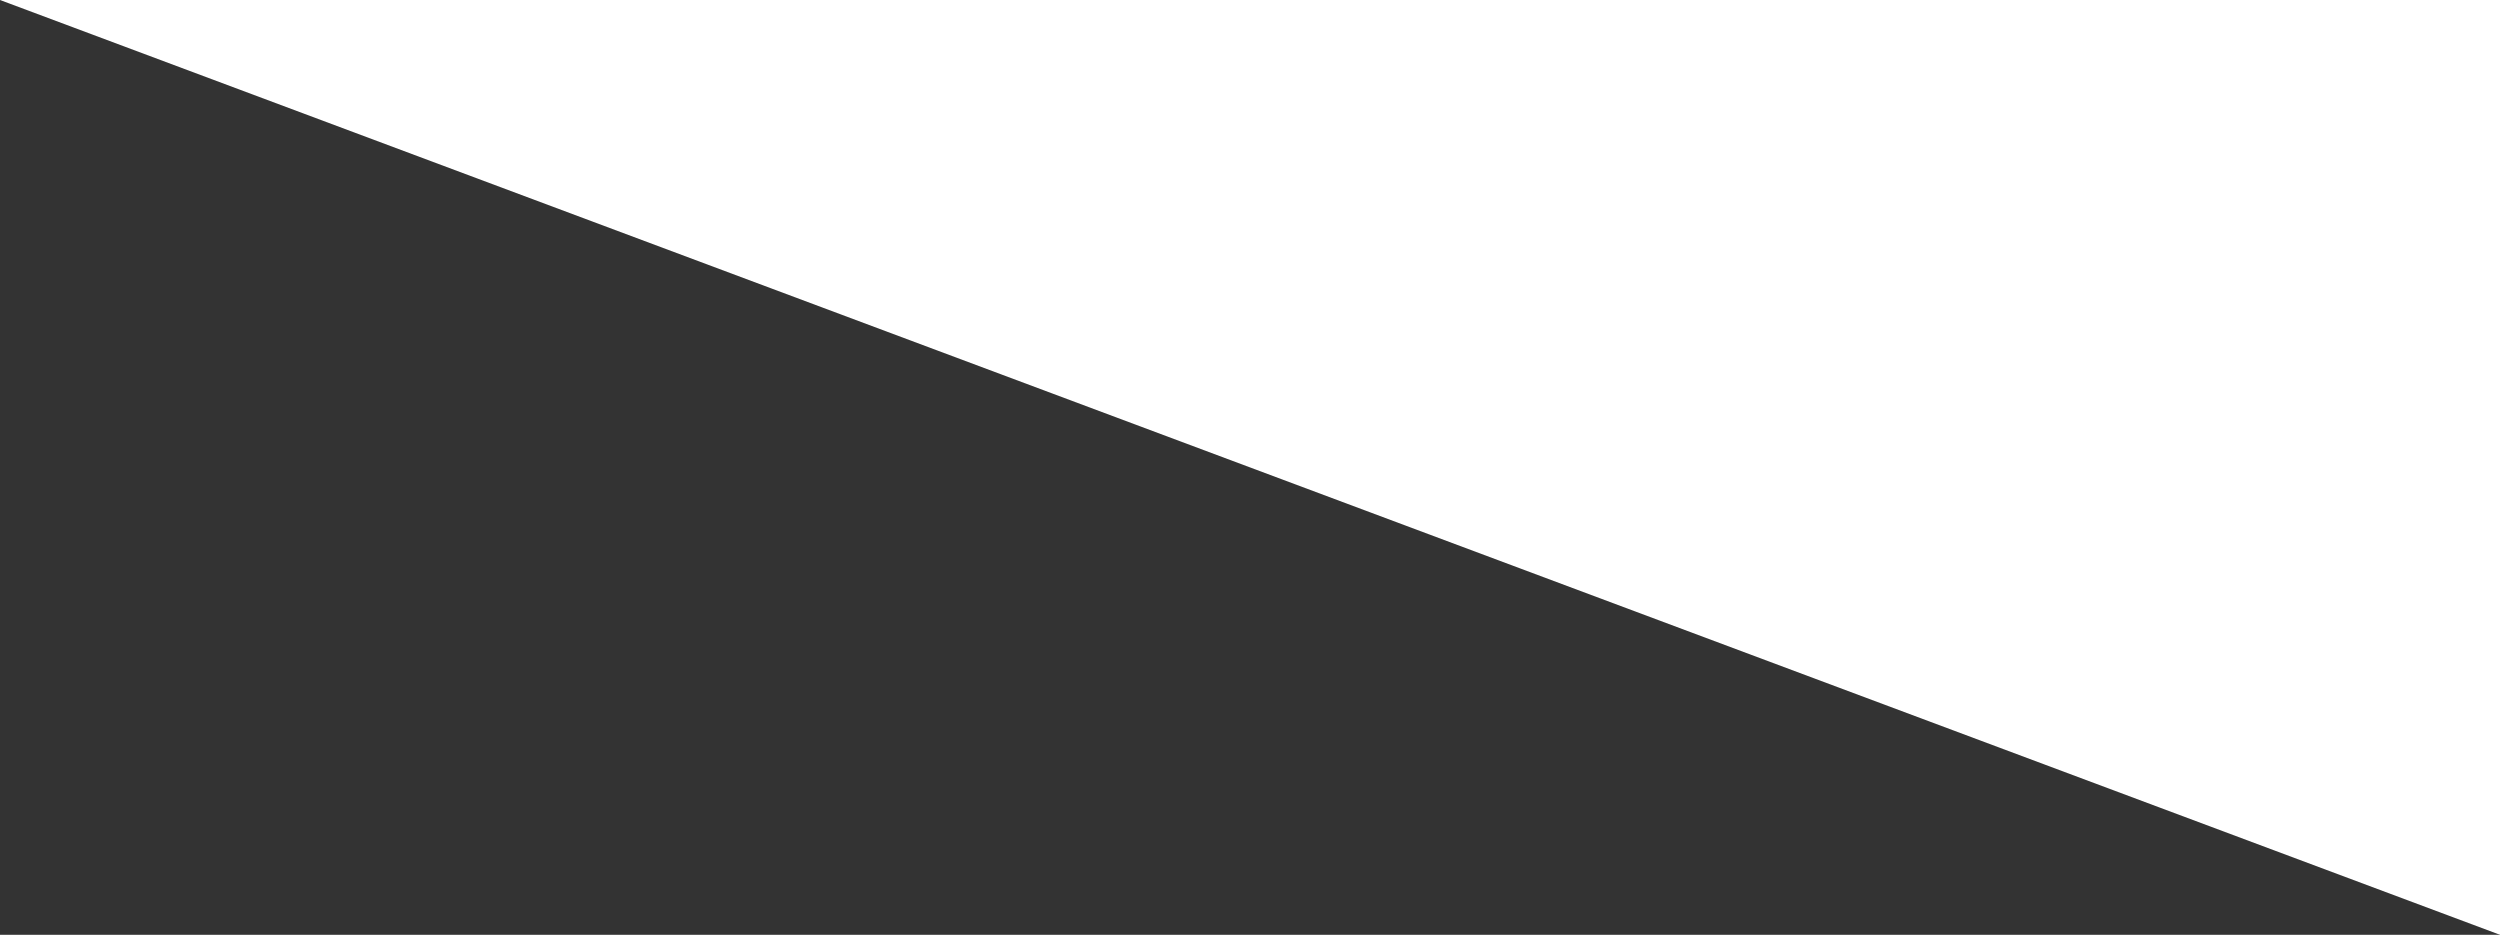 <svg xmlns="http://www.w3.org/2000/svg" width="1280" height="478.621" viewBox="0 0 1280 478.621">
  <rect x="0" y="0" width="1280" height="478.621" fill="#333333" stroke="none"/>
  <path id="Path_4175" data-name="Path 4175" d="M-14561.289-12390.354h1280v478.621Z" transform="translate(14561.289 12390.354)" fill="#fff"/>
</svg>
